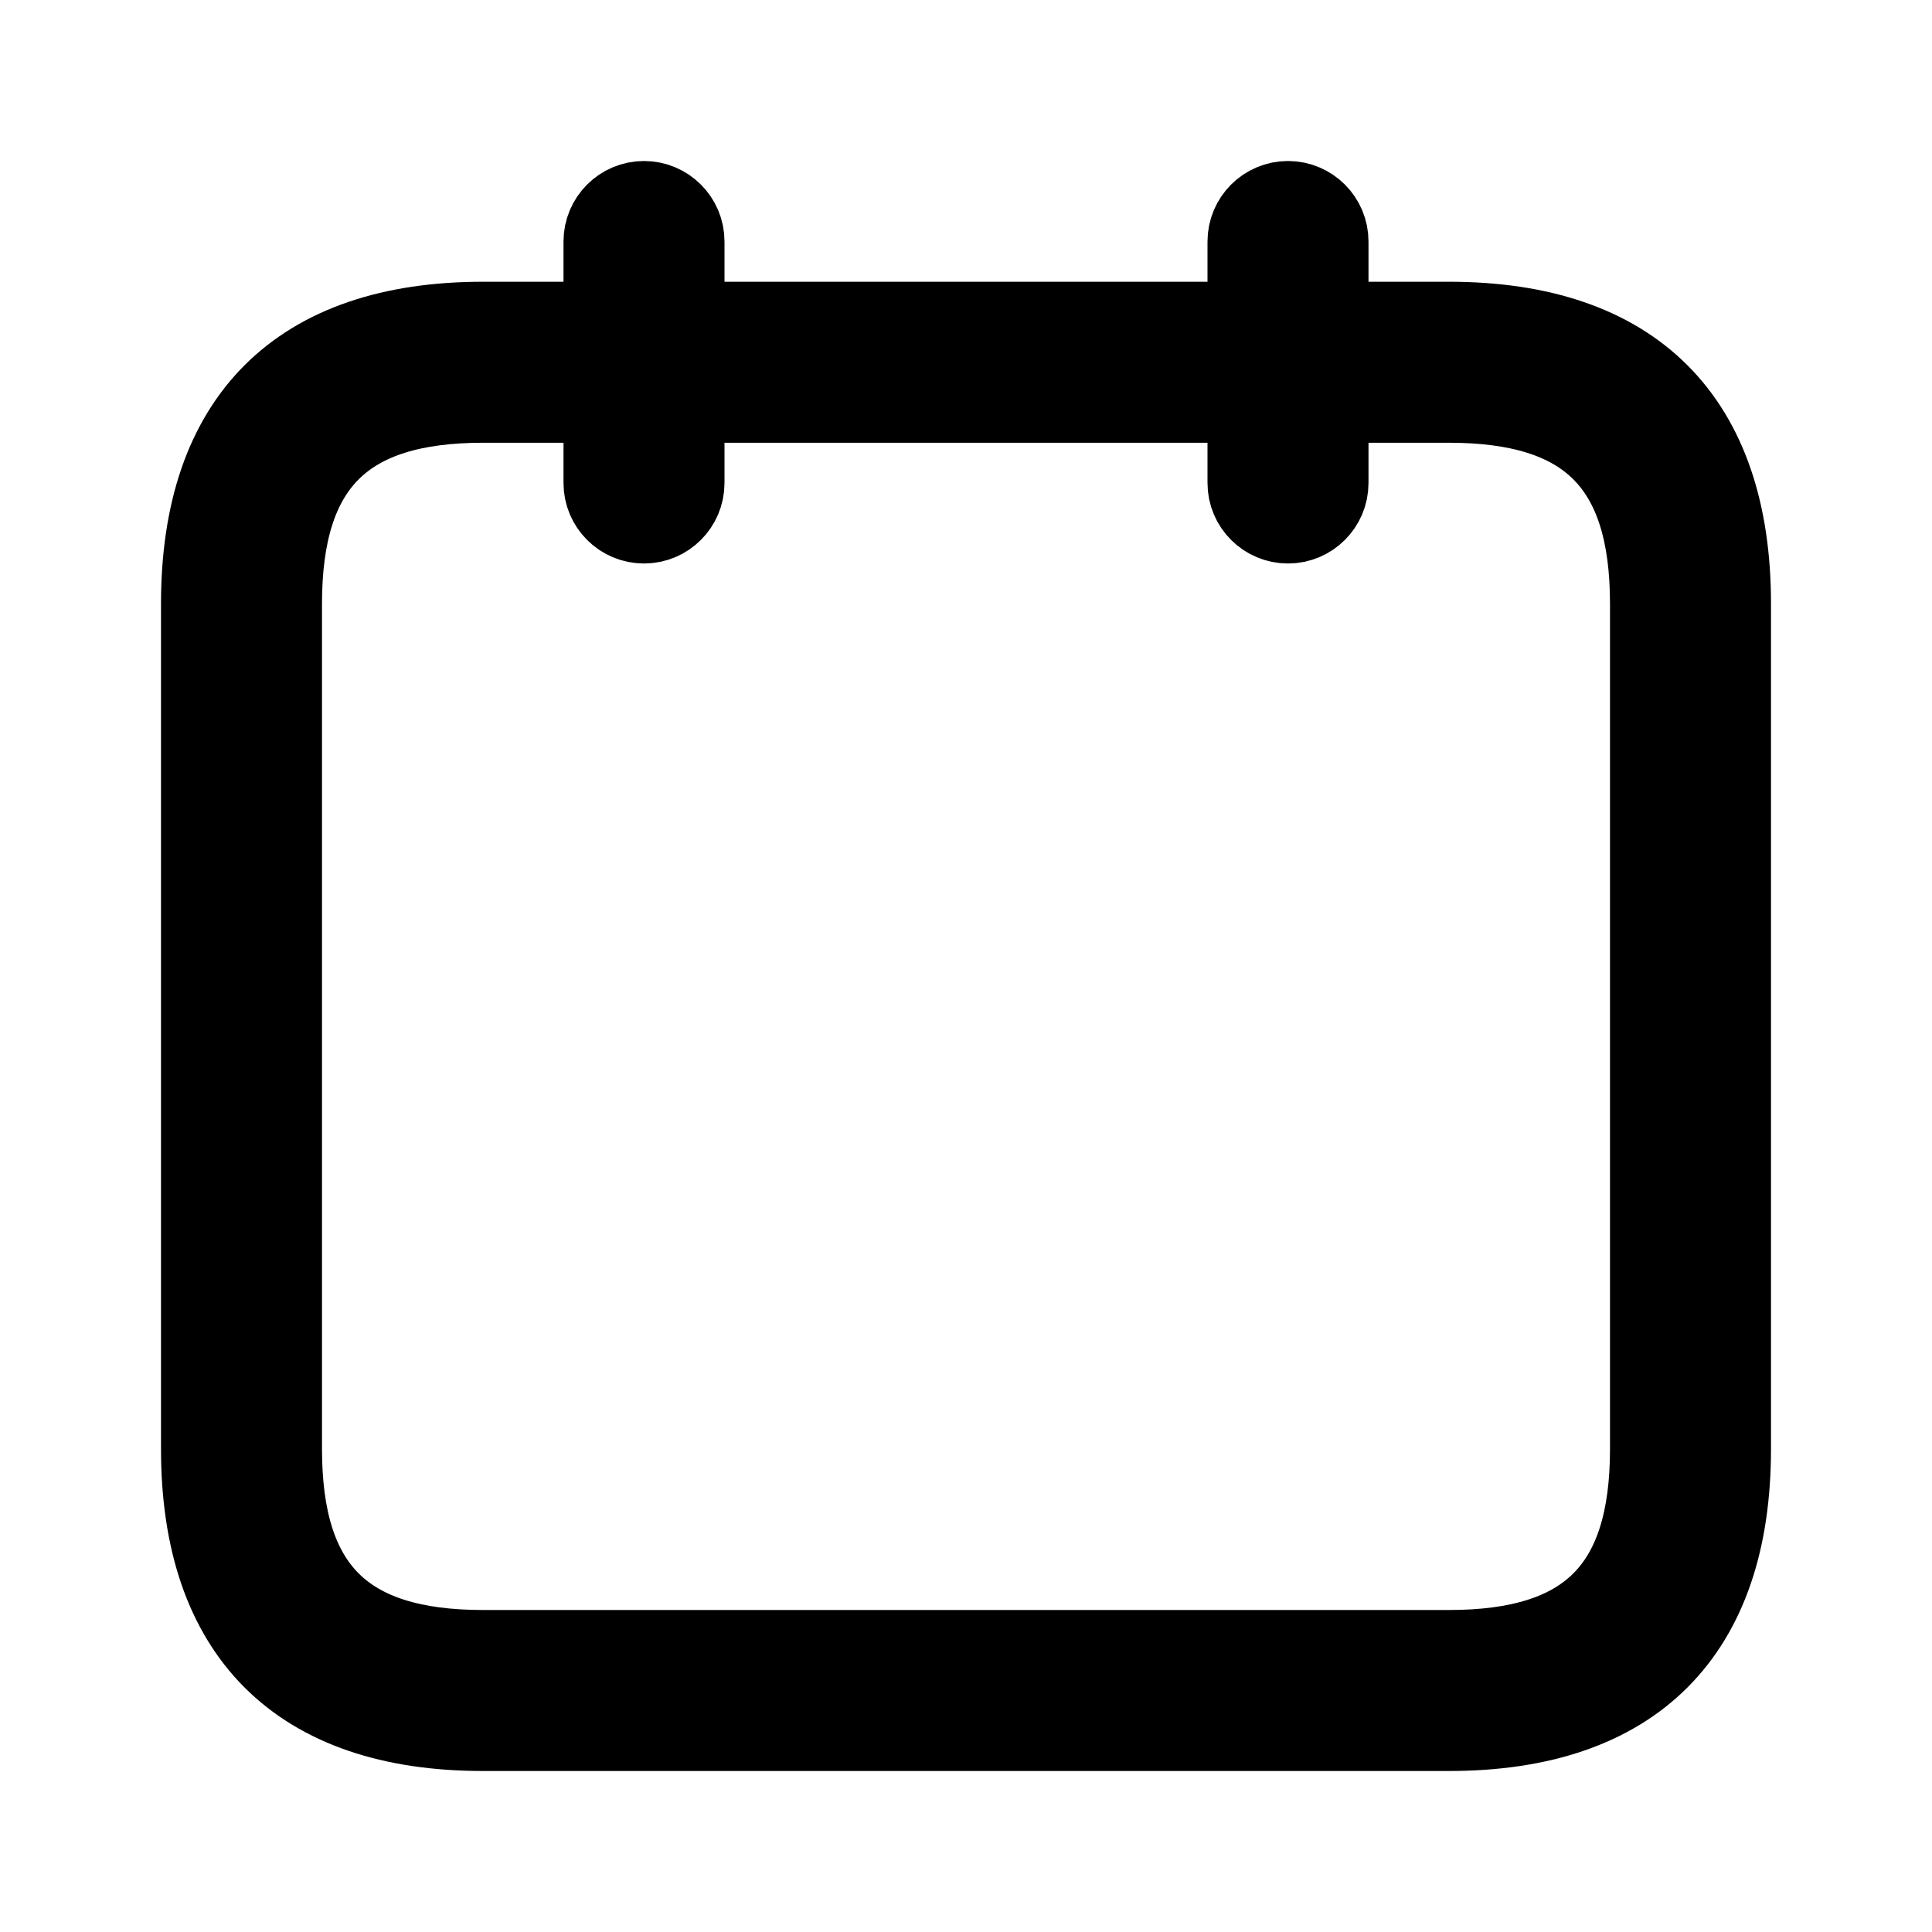 <svg viewBox="0 0 24 24" fill="currentColor" stroke="currentColor" xmlns="http://www.w3.org/2000/svg">
<path d="M18 4H16.5V3C16.5 2.724 16.276 2.5 16 2.5C15.724 2.5 15.5 2.724 15.5 3V4H8.5V3C8.5 2.724 8.276 2.5 8 2.5C7.724 2.5 7.5 2.724 7.5 3V4H6C3.71 4 2.5 5.21 2.5 7.5V18C2.5 20.29 3.71 21.5 6 21.5H18C20.29 21.5 21.5 20.29 21.5 18V7.5C21.5 5.21 20.29 4 18 4ZM20.5 18C20.5 19.729 19.729 20.5 18 20.5H6C4.271 20.5 3.5 19.729 3.5 18V7.5C3.5 5.771 4.271 5 6 5H7.5V6C7.5 6.276 7.724 6.5 8 6.5C8.276 6.5 8.5 6.276 8.5 6V5H15.5V6C15.5 6.276 15.724 6.5 16 6.5C16.276 6.5 16.5 6.276 16.5 6V5H18C19.729 5 20.5 5.771 20.5 7.5V18Z" />
</svg>
